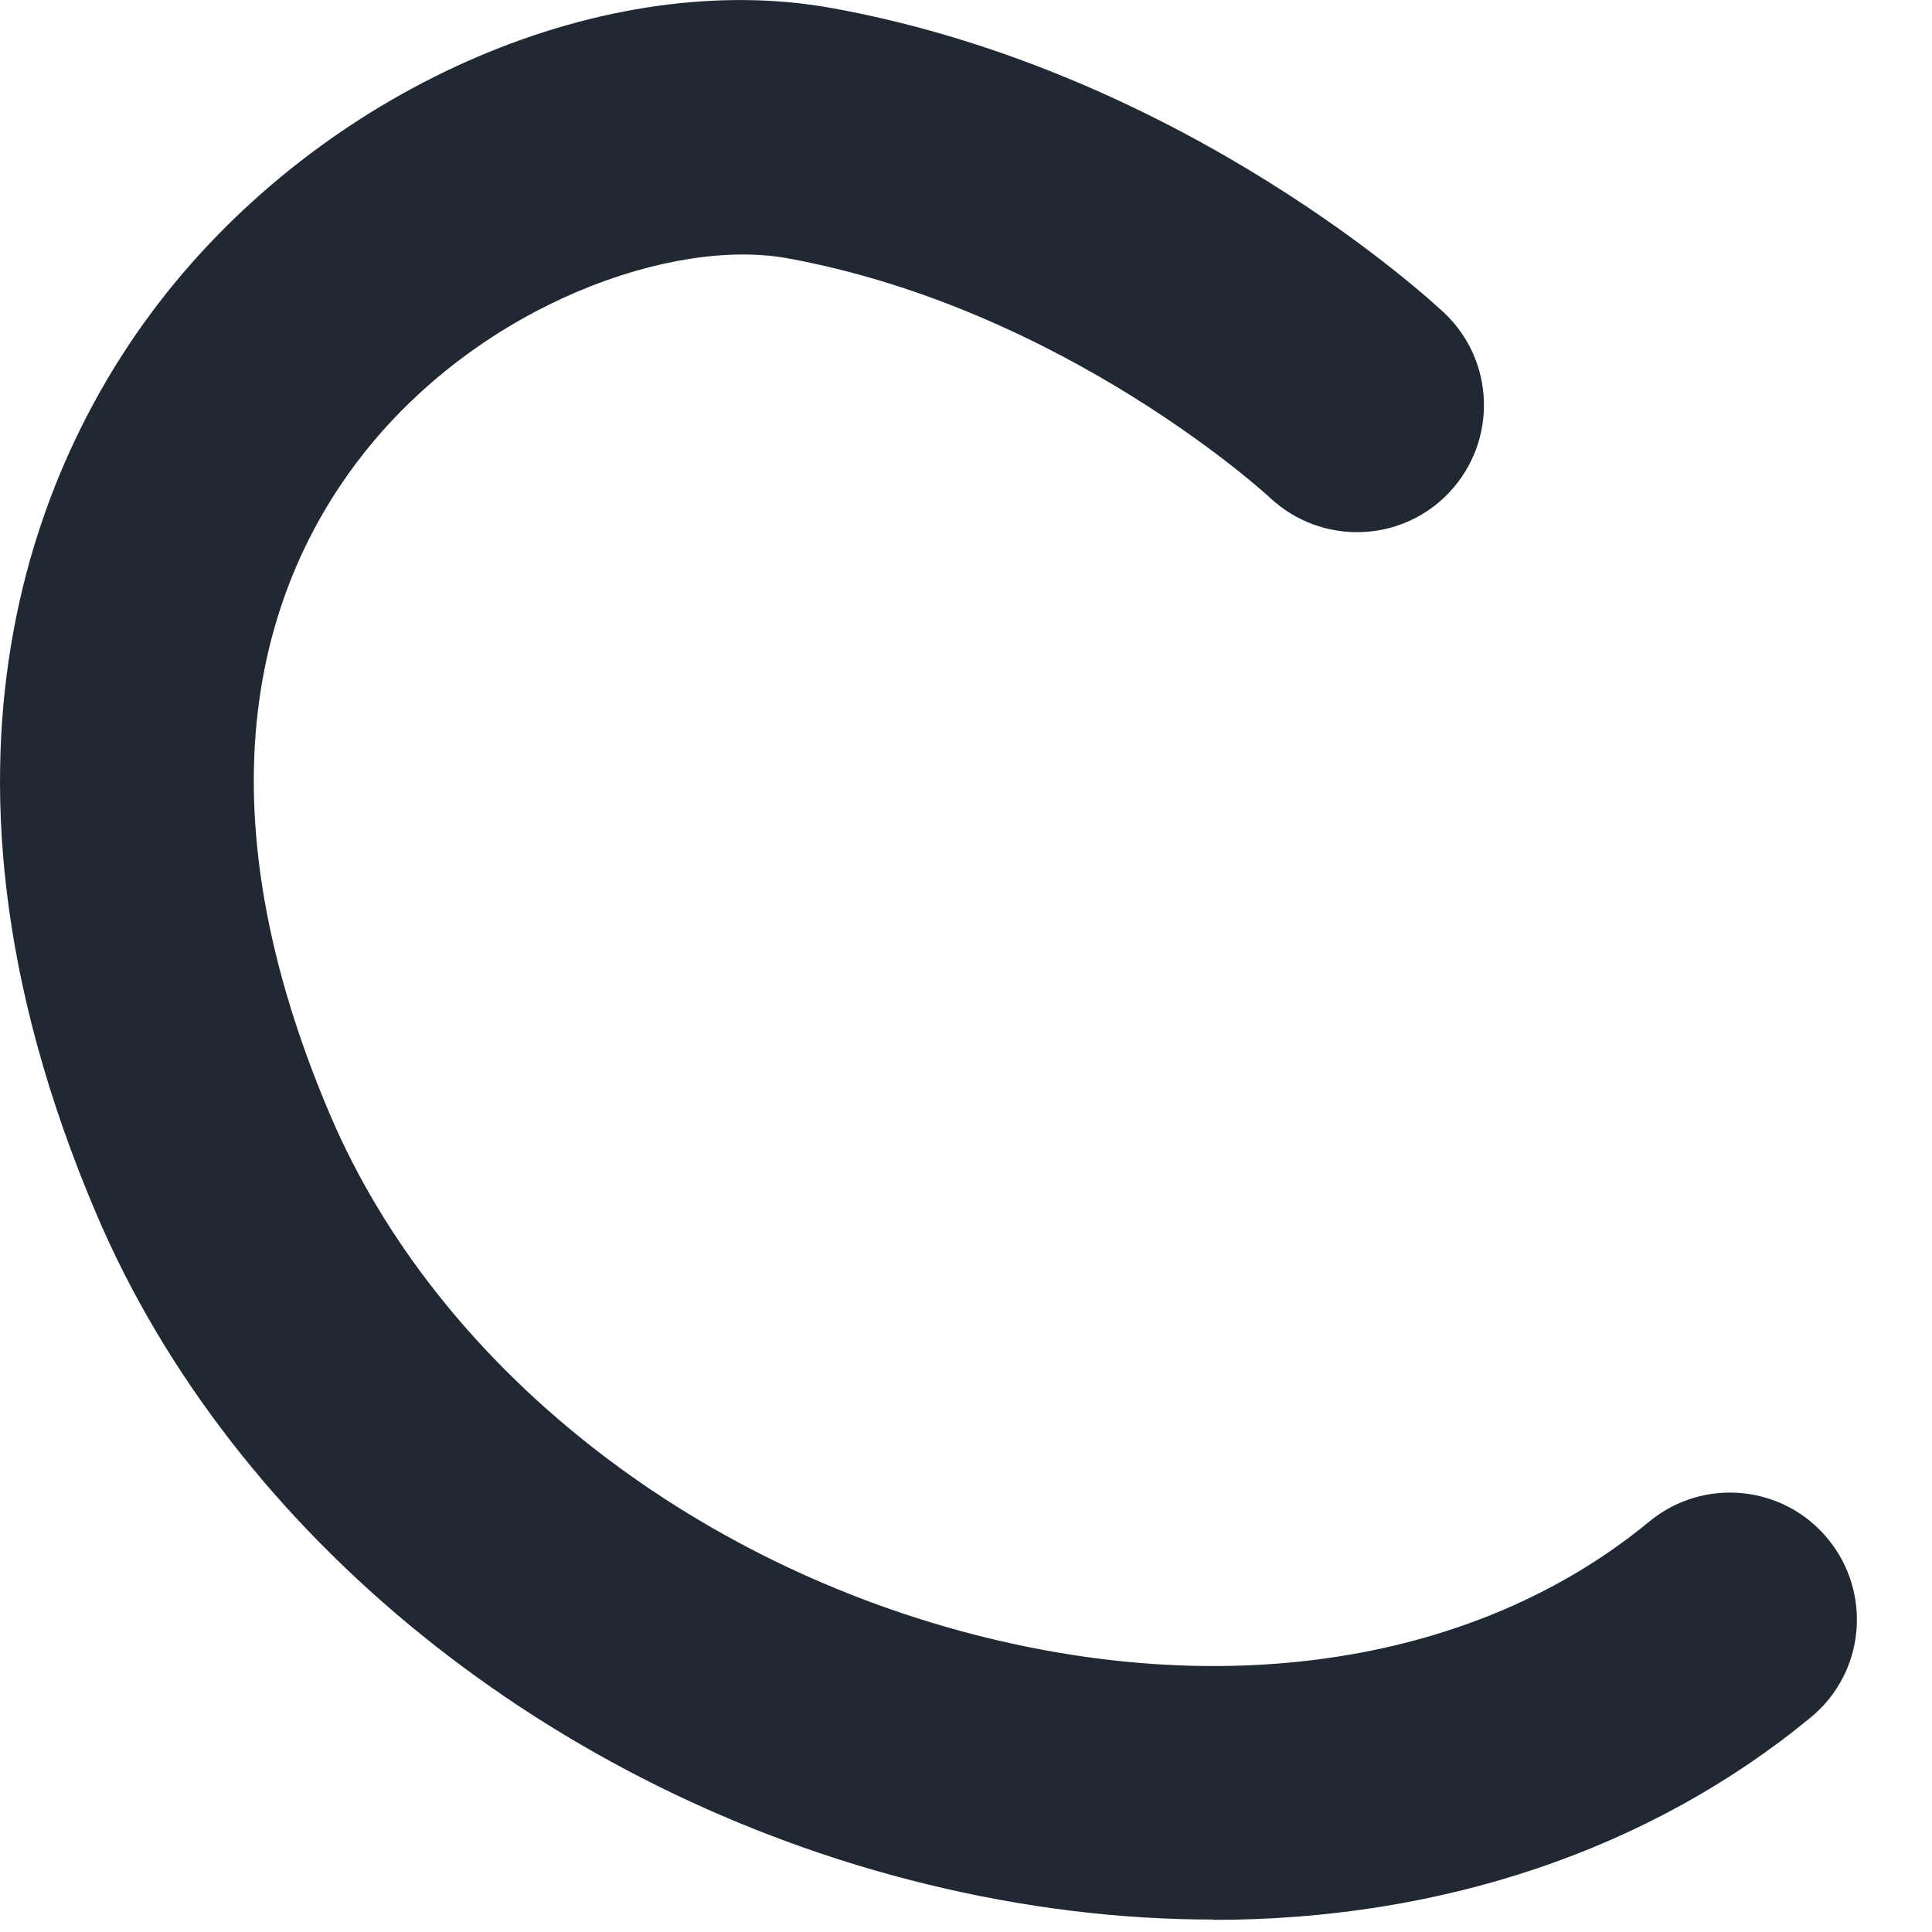 <svg preserveAspectRatio="none" width="100%" height="100%" overflow="visible" style="display: block;" viewBox="0 0 18 18" fill="none" xmlns="http://www.w3.org/2000/svg">
<path id="Vector" d="M11.303 17.884C10.435 17.884 9.541 17.776 8.636 17.555C5.142 16.703 2.178 14.313 0.9 11.315C-0.98 6.906 0.506 4.039 1.558 2.722C3.109 0.781 5.66 -0.307 7.761 0.077C11.053 0.679 13.357 2.822 13.454 2.914C13.93 3.361 13.951 4.11 13.504 4.586C13.057 5.062 12.31 5.083 11.834 4.639C11.816 4.62 9.92 2.877 7.335 2.406C6.265 2.212 4.503 2.83 3.406 4.202C2.523 5.307 1.75 7.279 3.077 10.39C4.069 12.714 6.414 14.579 9.199 15.26C11.579 15.841 13.827 15.446 15.366 14.176C15.87 13.761 16.614 13.832 17.03 14.337C17.445 14.842 17.375 15.586 16.87 16.001C15.366 17.24 13.42 17.887 11.305 17.887L11.303 17.884Z" fill="#202933"/>
</svg>
